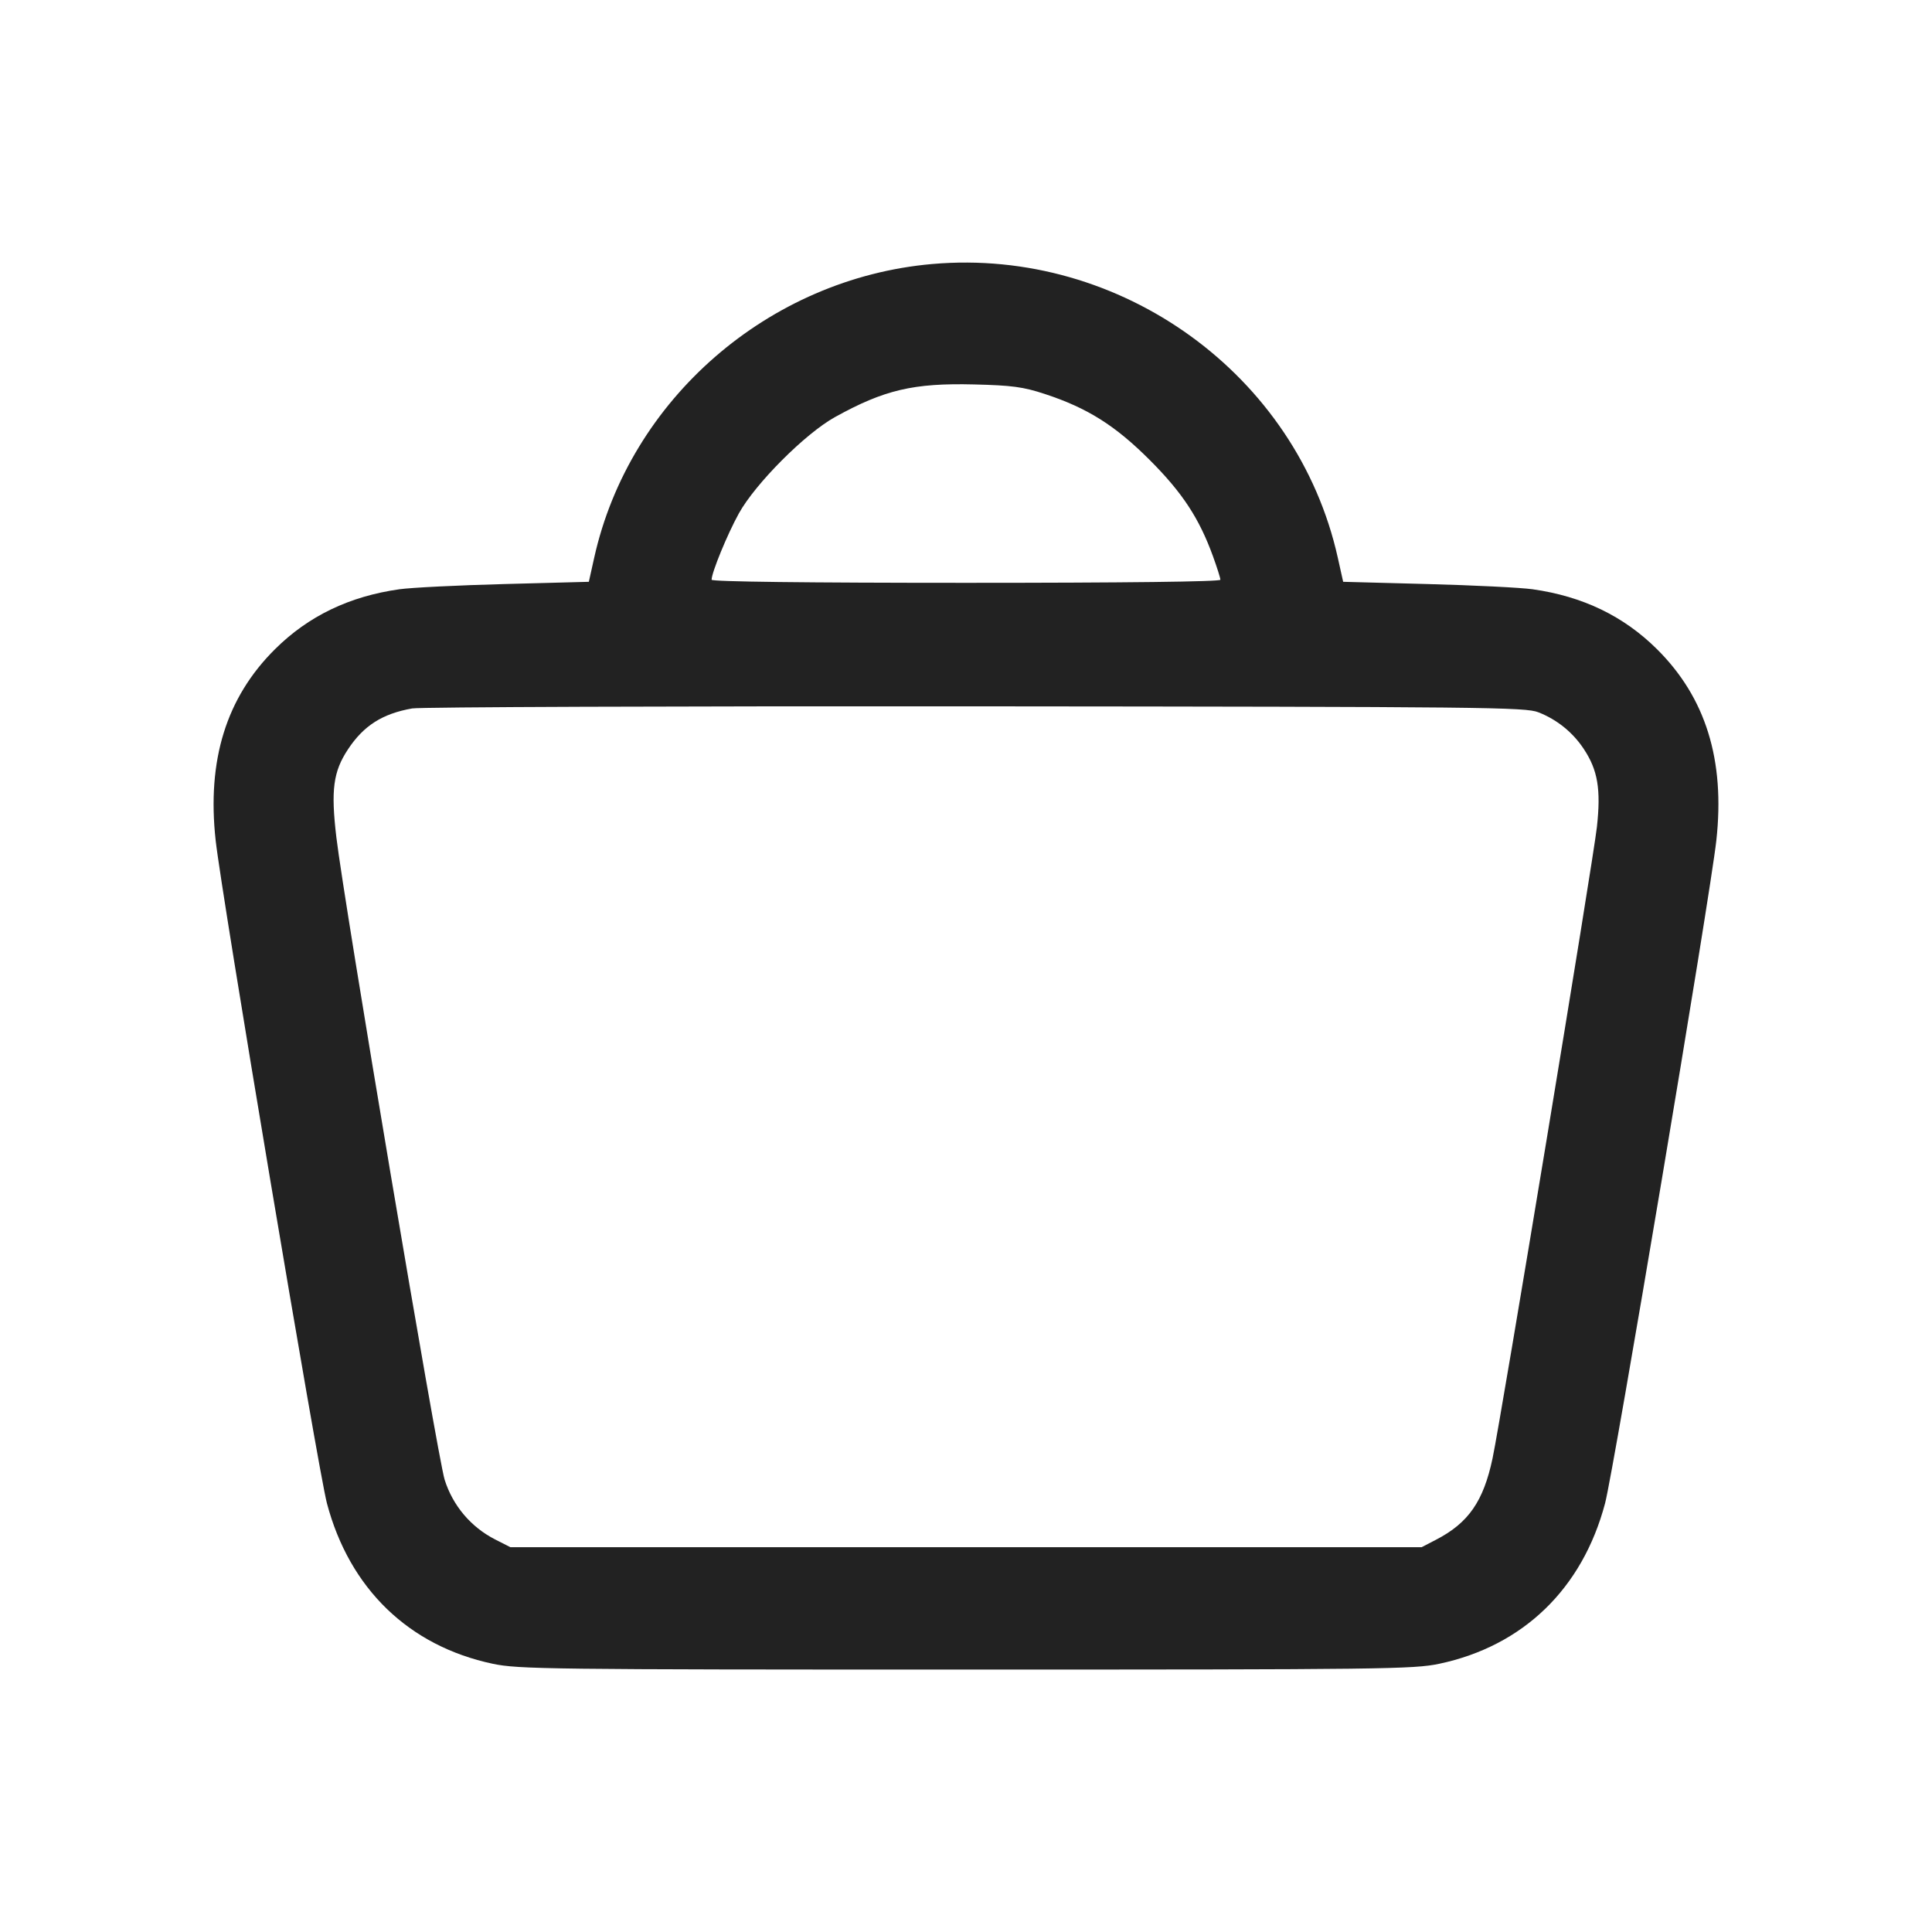 <svg width="64" height="64" viewBox="0 0 64 64" fill="none" xmlns="http://www.w3.org/2000/svg">
<path fill-rule="evenodd" clip-rule="evenodd" d="M30.879 8.746C25.463 9.221 20.851 13.229 19.684 18.474L19.506 19.273L16.72 19.347C15.187 19.387 13.616 19.465 13.23 19.52C11.571 19.755 10.218 20.406 9.112 21.503C7.495 23.106 6.851 25.18 7.144 27.84C7.344 29.663 10.542 48.711 10.83 49.799C11.578 52.624 13.541 54.524 16.32 55.114C17.169 55.294 18.167 55.307 32 55.307C45.833 55.307 46.831 55.294 47.68 55.114C50.459 54.524 52.422 52.624 53.17 49.799C53.458 48.711 56.656 29.663 56.856 27.84C57.149 25.18 56.505 23.106 54.888 21.503C53.782 20.406 52.429 19.755 50.77 19.52C50.384 19.465 48.813 19.387 47.28 19.347L44.494 19.273L44.316 18.474C42.968 12.416 37.139 8.196 30.879 8.746ZM34.613 13.052C36.023 13.515 36.945 14.096 38.09 15.242C39.169 16.322 39.724 17.168 40.181 18.426C40.316 18.798 40.427 19.149 40.427 19.205C40.427 19.269 37.279 19.307 32 19.307C26.721 19.307 23.573 19.269 23.573 19.205C23.573 18.966 24.097 17.691 24.476 17.007C25.026 16.015 26.674 14.363 27.659 13.817C29.291 12.913 30.261 12.685 32.267 12.735C33.527 12.766 33.893 12.815 34.613 13.052ZM50.962 23.596C51.579 23.837 52.106 24.263 52.469 24.817C52.929 25.511 53.036 26.15 52.9 27.392C52.779 28.495 49.724 46.981 49.443 48.309C49.142 49.732 48.646 50.448 47.573 51.004L47.093 51.253H16.907L16.394 50.992C16 50.79 15.65 50.511 15.364 50.173C15.079 49.834 14.863 49.442 14.73 49.02C14.489 48.24 11.395 29.887 11.142 27.733C10.957 26.168 11.038 25.561 11.529 24.82C12.047 24.037 12.668 23.642 13.653 23.468C13.917 23.421 22.317 23.39 32.32 23.398C49.214 23.412 50.539 23.426 50.962 23.596Z" fill="#222222"/>
</svg>
